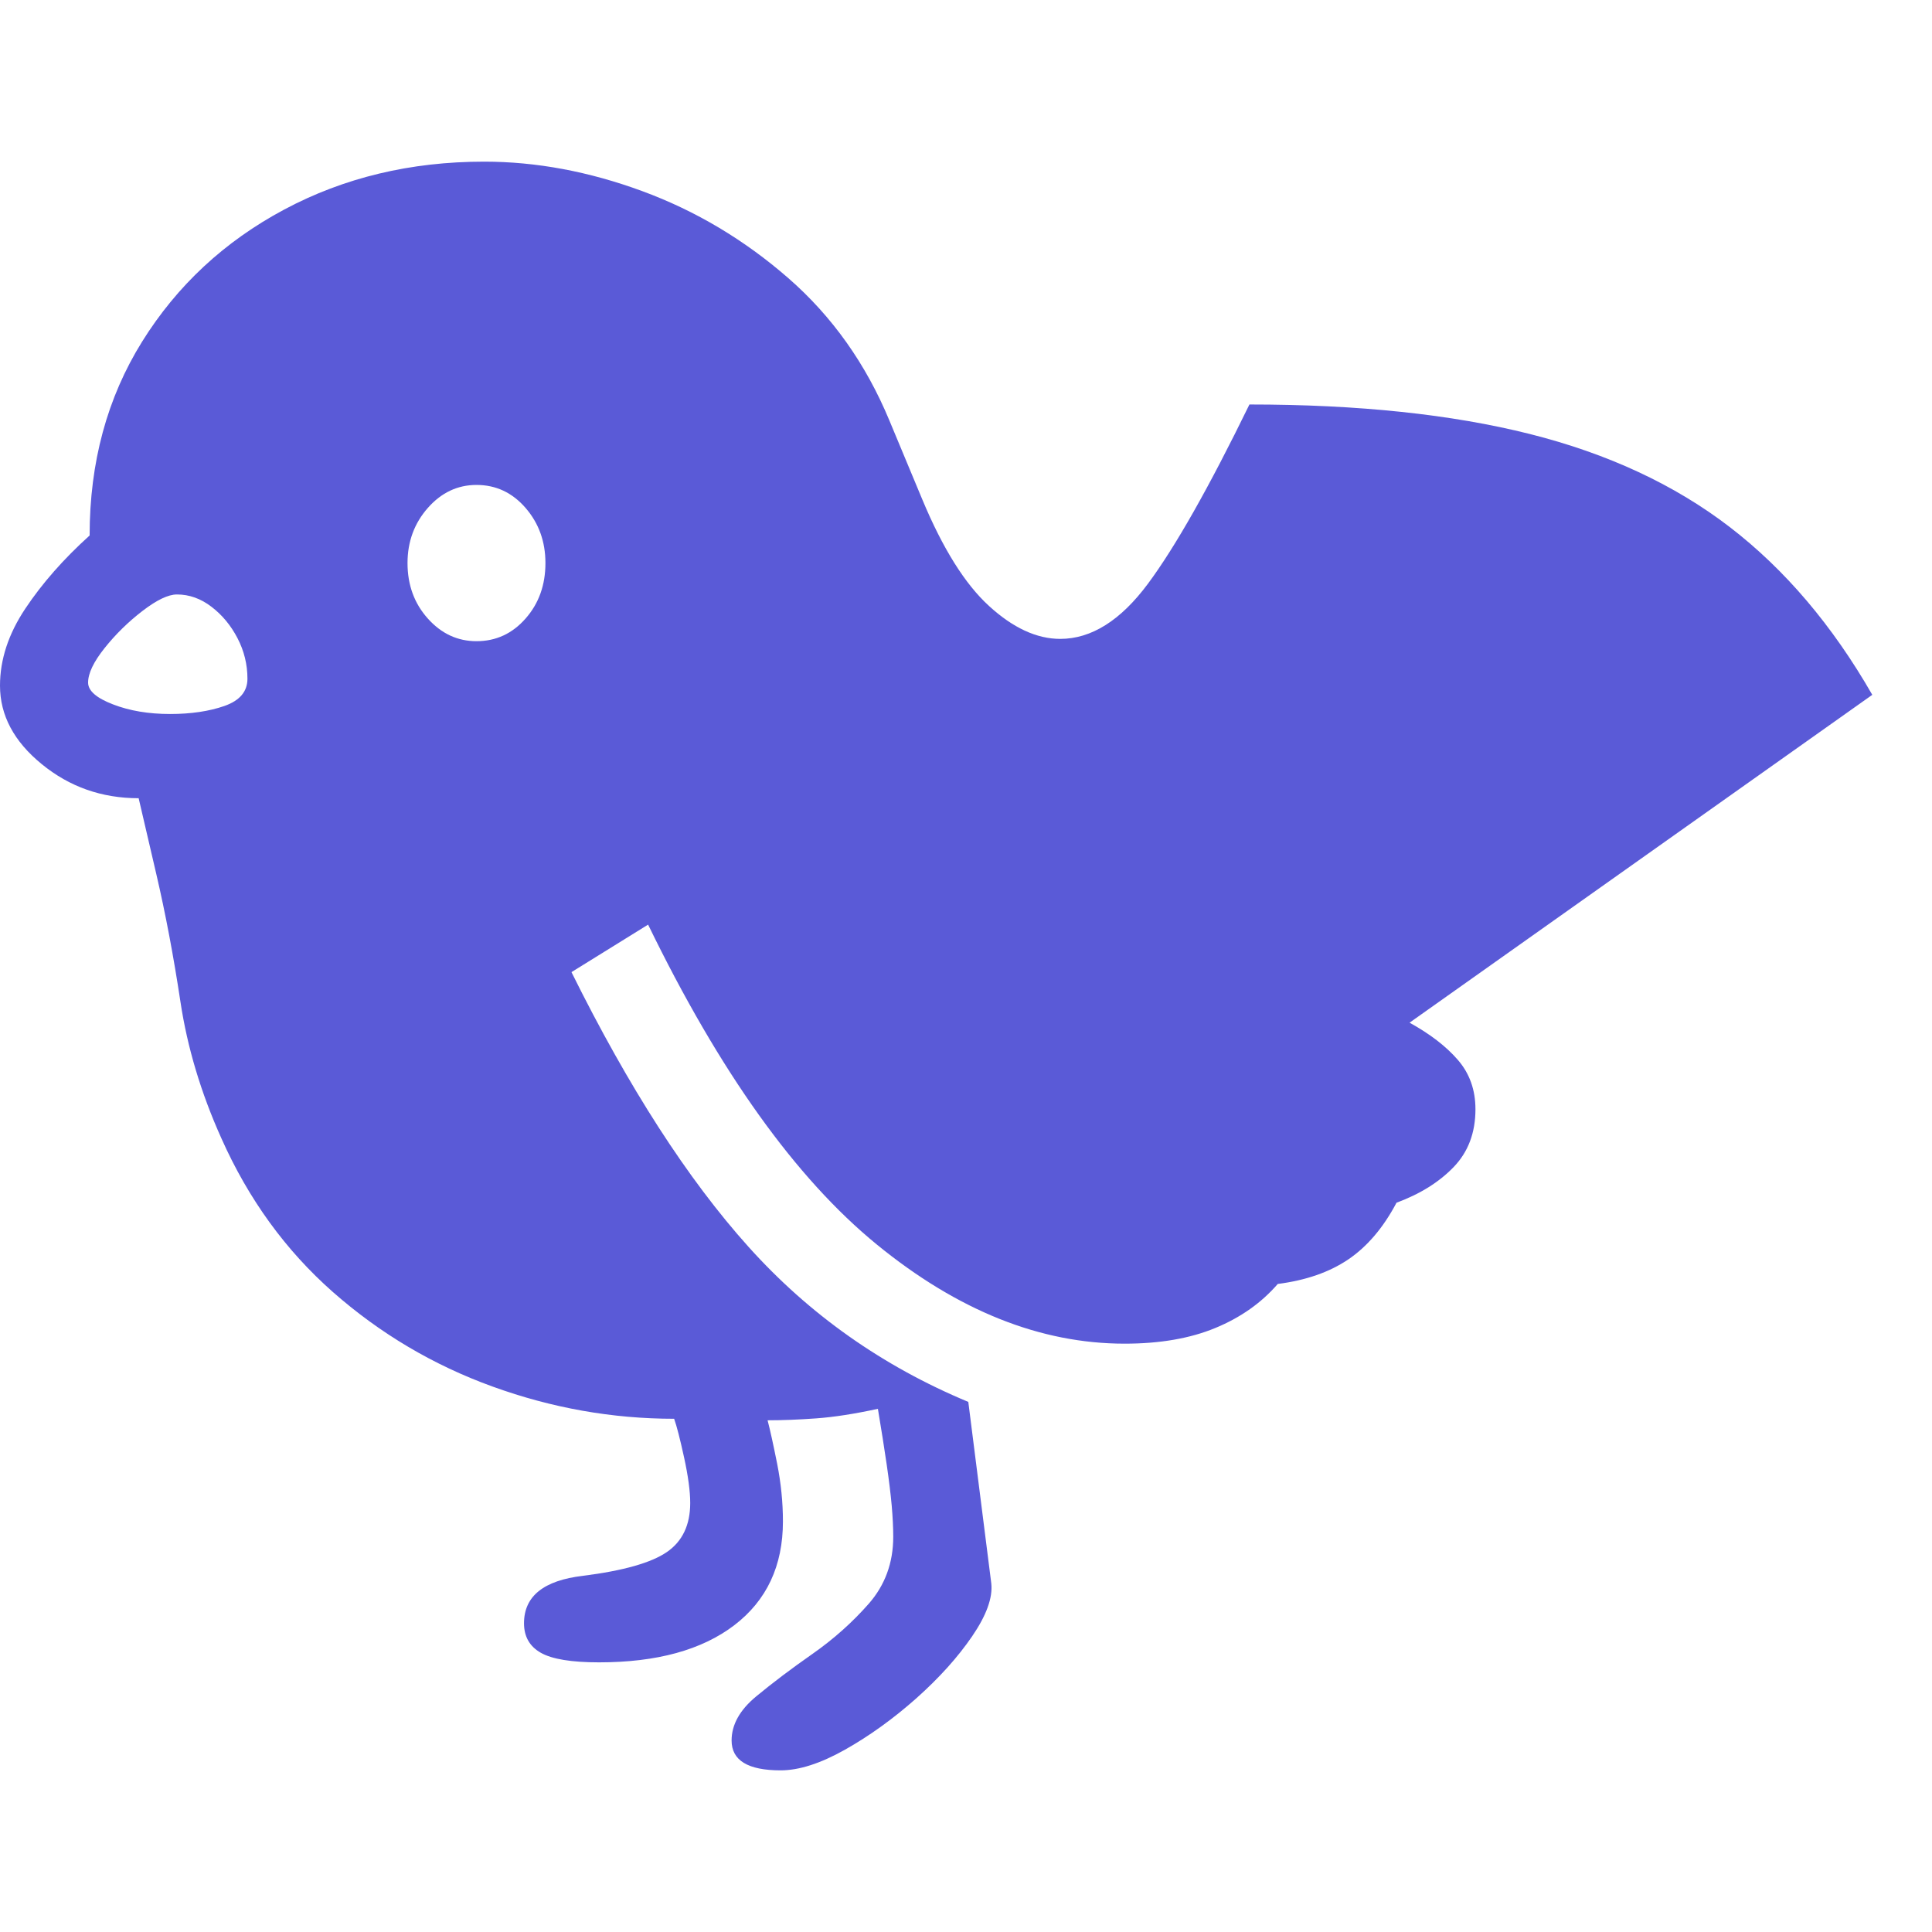 <svg version="1.1" xmlns="http://www.w3.org/2000/svg" style="fill:rgba(0,0,0,1.0)" width="256" height="256" viewBox="0 0 39.406 32.812"><path fill="rgb(90, 90, 215)" d="M15.922 32.812 C15.255 32.812 14.922 32.609 14.922 32.203 C14.922 31.88 15.089 31.581 15.422 31.305 C15.755 31.029 16.138 30.74 16.57 30.438 C17.003 30.135 17.385 29.794 17.719 29.414 C18.052 29.034 18.219 28.578 18.219 28.047 C18.219 27.859 18.208 27.648 18.188 27.414 C18.167 27.18 18.133 26.901 18.086 26.578 C18.039 26.255 17.979 25.875 17.906 25.438 C17.427 25.542 17.008 25.607 16.648 25.633 C16.289 25.659 15.958 25.672 15.656 25.672 C15.708 25.87 15.773 26.167 15.852 26.562 C15.93 26.958 15.969 27.349 15.969 27.734 C15.969 28.641 15.638 29.346 14.977 29.852 C14.315 30.357 13.396 30.609 12.219 30.609 C11.656 30.609 11.26 30.544 11.031 30.414 C10.802 30.284 10.688 30.083 10.688 29.812 C10.688 29.26 11.089 28.938 11.891 28.844 C12.714 28.74 13.284 28.578 13.602 28.359 C13.919 28.141 14.078 27.807 14.078 27.359 C14.078 27.12 14.036 26.81 13.953 26.43 C13.87 26.049 13.802 25.786 13.75 25.641 C12.49 25.641 11.255 25.422 10.047 24.984 C8.839 24.547 7.753 23.904 6.789 23.055 C5.826 22.206 5.068 21.161 4.516 19.922 C4.099 18.995 3.82 18.065 3.68 17.133 C3.539 16.201 3.375 15.333 3.188 14.531 L2.828 12.984 C2.078 12.984 1.419 12.753 0.852 12.289 C0.284 11.826 0 11.292 0 10.688 C0 10.156 0.172 9.633 0.516 9.117 C0.859 8.602 1.297 8.104 1.828 7.625 C1.828 6.135 2.185 4.818 2.898 3.672 C3.612 2.526 4.578 1.628 5.797 0.977 C7.016 0.326 8.375 -0 9.875 -0 C10.938 -0 12.013 0.201 13.102 0.602 C14.19 1.003 15.182 1.594 16.078 2.375 C16.974 3.156 17.661 4.125 18.141 5.281 L18.812 6.891 C19.229 7.891 19.682 8.615 20.172 9.062 C20.661 9.51 21.146 9.734 21.625 9.734 C22.26 9.734 22.857 9.359 23.414 8.609 C23.971 7.859 24.661 6.641 25.484 4.953 C27.703 4.953 29.609 5.154 31.203 5.555 C32.797 5.956 34.156 6.589 35.281 7.453 C36.406 8.318 37.375 9.458 38.188 10.875 L28.75 17.562 C29.167 17.792 29.495 18.044 29.734 18.32 C29.974 18.596 30.094 18.932 30.094 19.328 C30.094 19.807 29.945 20.201 29.648 20.508 C29.352 20.815 28.964 21.057 28.484 21.234 C28.214 21.745 27.885 22.13 27.5 22.391 C27.115 22.651 26.635 22.818 26.062 22.891 C25.729 23.276 25.305 23.576 24.789 23.789 C24.273 24.003 23.656 24.109 22.938 24.109 C21.219 24.109 19.534 23.435 17.883 22.086 C16.232 20.737 14.677 18.563 13.219 15.562 L11.656 16.531 C12.823 18.885 14.026 20.753 15.266 22.133 C16.505 23.513 18 24.568 19.75 25.297 L20.219 29 C20.25 29.292 20.12 29.651 19.828 30.078 C19.536 30.505 19.156 30.927 18.688 31.344 C18.219 31.76 17.734 32.109 17.234 32.391 C16.734 32.672 16.297 32.812 15.922 32.812 Z M3.469 11.266 C3.896 11.266 4.266 11.211 4.578 11.102 C4.891 10.992 5.047 10.807 5.047 10.547 C5.047 10.255 4.979 9.979 4.844 9.719 C4.708 9.458 4.531 9.245 4.312 9.078 C4.094 8.911 3.859 8.828 3.609 8.828 C3.432 8.828 3.198 8.94 2.906 9.164 C2.615 9.388 2.357 9.641 2.133 9.922 C1.909 10.203 1.797 10.437 1.797 10.625 C1.797 10.792 1.966 10.94 2.305 11.07 C2.643 11.201 3.031 11.266 3.469 11.266 Z M9.719 9.781 C10.115 9.781 10.448 9.628 10.719 9.32 C10.99 9.013 11.125 8.635 11.125 8.188 C11.125 7.75 10.99 7.375 10.719 7.062 C10.448 6.75 10.115 6.594 9.719 6.594 C9.333 6.594 9.003 6.75 8.727 7.062 C8.451 7.375 8.312 7.75 8.312 8.188 C8.312 8.635 8.451 9.013 8.727 9.32 C9.003 9.628 9.333 9.781 9.719 9.781 Z M39.406 27.344" /></svg>